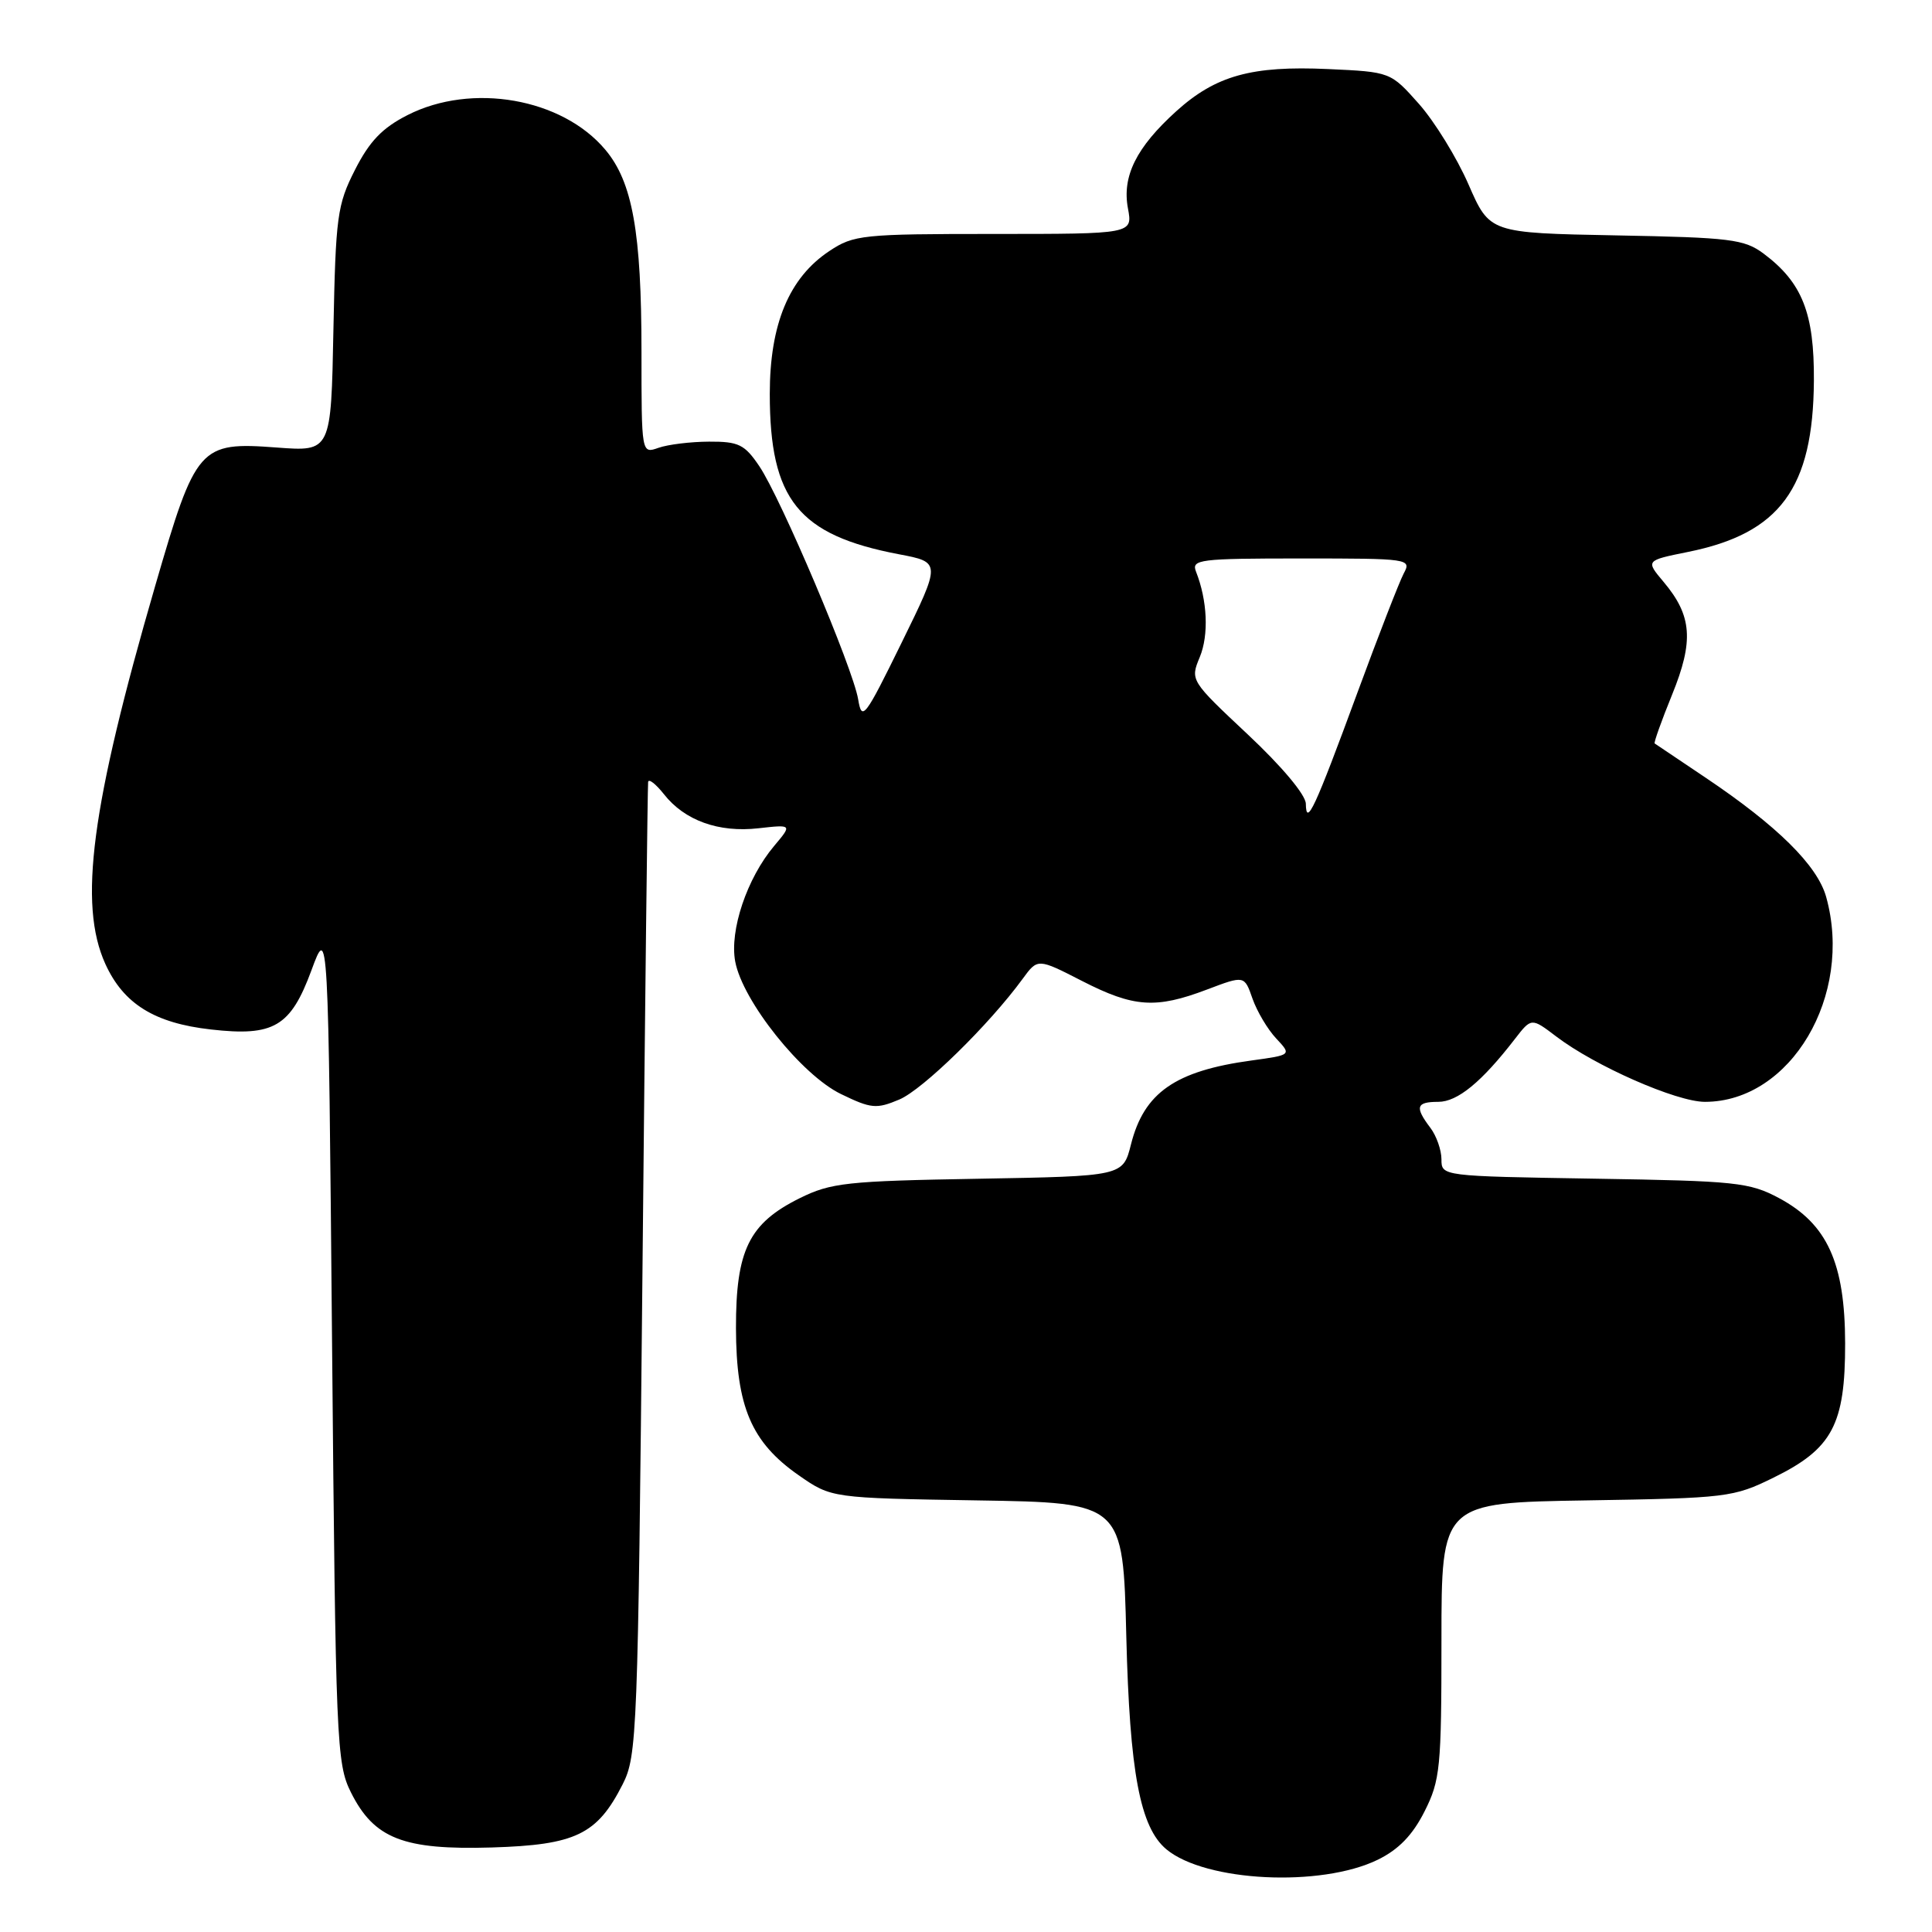 <?xml version="1.0" encoding="UTF-8" standalone="no"?>
<!DOCTYPE svg PUBLIC "-//W3C//DTD SVG 1.1//EN" "http://www.w3.org/Graphics/SVG/1.1/DTD/svg11.dtd" >
<svg xmlns="http://www.w3.org/2000/svg" xmlns:xlink="http://www.w3.org/1999/xlink" version="1.1" viewBox="0 0 256 256">
 <g >
 <path fill="currentColor"
d=" M 182.55 246.43 C 185.32 245.08 187.17 243.17 188.75 240.04 C 190.84 235.90 191.00 234.26 191.00 217.35 C 191.00 199.12 191.00 199.12 210.25 198.81 C 228.84 198.51 229.69 198.41 235.01 195.79 C 242.80 191.97 244.50 188.77 244.49 178.00 C 244.47 167.34 242.12 162.18 235.74 158.76 C 231.81 156.66 230.03 156.48 211.25 156.18 C 191.05 155.85 191.00 155.85 191.00 153.62 C 191.00 152.39 190.34 150.51 189.53 149.44 C 187.44 146.68 187.65 146.00 190.58 146.00 C 193.13 146.00 196.33 143.37 200.73 137.67 C 202.92 134.84 202.92 134.84 206.21 137.34 C 211.34 141.25 222.14 146.00 225.91 146.00 C 237.27 146.00 245.61 131.92 241.98 118.86 C 240.82 114.68 235.52 109.44 225.99 103.04 C 222.42 100.65 219.39 98.61 219.25 98.51 C 219.12 98.42 220.15 95.51 221.56 92.05 C 224.46 84.92 224.21 81.59 220.44 77.11 C 218.05 74.27 218.05 74.27 223.64 73.14 C 235.85 70.69 240.26 64.70 240.35 50.45 C 240.41 41.48 238.80 37.43 233.68 33.60 C 231.12 31.70 229.30 31.47 214.13 31.19 C 197.39 30.87 197.39 30.87 194.59 24.45 C 193.05 20.91 190.09 16.11 188.02 13.77 C 184.25 9.53 184.25 9.53 175.97 9.15 C 165.85 8.69 161.10 10.01 155.87 14.73 C 150.56 19.53 148.66 23.36 149.46 27.62 C 150.09 31.00 150.09 31.00 131.69 31.00 C 114.26 31.00 113.12 31.12 109.90 33.26 C 104.56 36.80 102.00 42.94 102.00 52.19 C 102.00 66.20 105.78 70.90 119.10 73.44 C 124.70 74.50 124.70 74.50 119.47 85.16 C 114.58 95.13 114.20 95.62 113.71 92.66 C 113.02 88.53 103.46 65.98 100.61 61.77 C 98.67 58.89 97.87 58.50 93.95 58.52 C 91.50 58.53 88.49 58.90 87.25 59.34 C 85.00 60.13 85.00 60.13 85.00 46.62 C 85.00 30.78 83.81 24.11 80.20 19.83 C 74.47 13.01 62.51 10.92 54.00 15.25 C 50.65 16.95 48.96 18.72 47.04 22.50 C 44.68 27.14 44.48 28.67 44.18 43.67 C 43.87 59.84 43.87 59.84 36.68 59.30 C 26.42 58.53 25.96 59.05 20.57 77.61 C 12.07 106.87 10.36 119.80 13.96 127.73 C 16.37 133.02 20.47 135.57 27.94 136.41 C 36.28 137.36 38.50 136.05 41.26 128.59 C 43.50 122.50 43.50 122.50 44.00 178.00 C 44.48 230.95 44.59 233.68 46.50 237.50 C 49.57 243.64 53.46 245.15 65.18 244.80 C 76.28 244.46 79.12 243.09 82.50 236.44 C 84.42 232.66 84.53 229.85 85.13 168.50 C 85.47 133.30 85.81 104.10 85.88 103.62 C 85.94 103.13 86.88 103.86 87.97 105.23 C 90.71 108.72 95.22 110.35 100.50 109.75 C 104.97 109.25 104.97 109.25 102.58 112.09 C 98.98 116.36 96.65 123.29 97.42 127.41 C 98.40 132.65 106.22 142.45 111.44 144.97 C 115.44 146.91 116.13 146.97 119.17 145.69 C 122.30 144.36 131.05 135.80 135.50 129.71 C 137.50 126.97 137.50 126.97 143.39 129.99 C 150.25 133.50 153.15 133.69 159.93 131.12 C 164.89 129.24 164.89 129.24 165.96 132.32 C 166.56 134.02 167.97 136.40 169.10 137.60 C 171.15 139.79 171.15 139.79 165.83 140.52 C 155.72 141.90 151.59 144.78 149.86 151.64 C 148.80 155.85 148.80 155.85 129.65 156.19 C 112.19 156.49 110.10 156.72 105.96 158.77 C 99.24 162.10 97.50 165.67 97.52 176.00 C 97.55 186.39 99.56 191.11 105.83 195.48 C 110.17 198.50 110.17 198.50 129.49 198.81 C 148.81 199.12 148.81 199.12 149.24 216.81 C 149.69 234.86 151.06 242.14 154.56 245.05 C 159.74 249.35 175.02 250.10 182.55 246.43 Z  M 173.03 106.50 C 173.01 105.32 169.85 101.55 165.35 97.33 C 157.73 90.18 157.70 90.14 158.98 87.06 C 160.19 84.12 159.99 79.58 158.48 75.75 C 157.84 74.13 158.89 74.00 172.43 74.00 C 186.75 74.00 187.05 74.04 186.00 75.99 C 185.42 77.09 182.66 84.18 179.88 91.74 C 174.20 107.18 173.08 109.60 173.03 106.50 Z "/>
</g>
</svg>